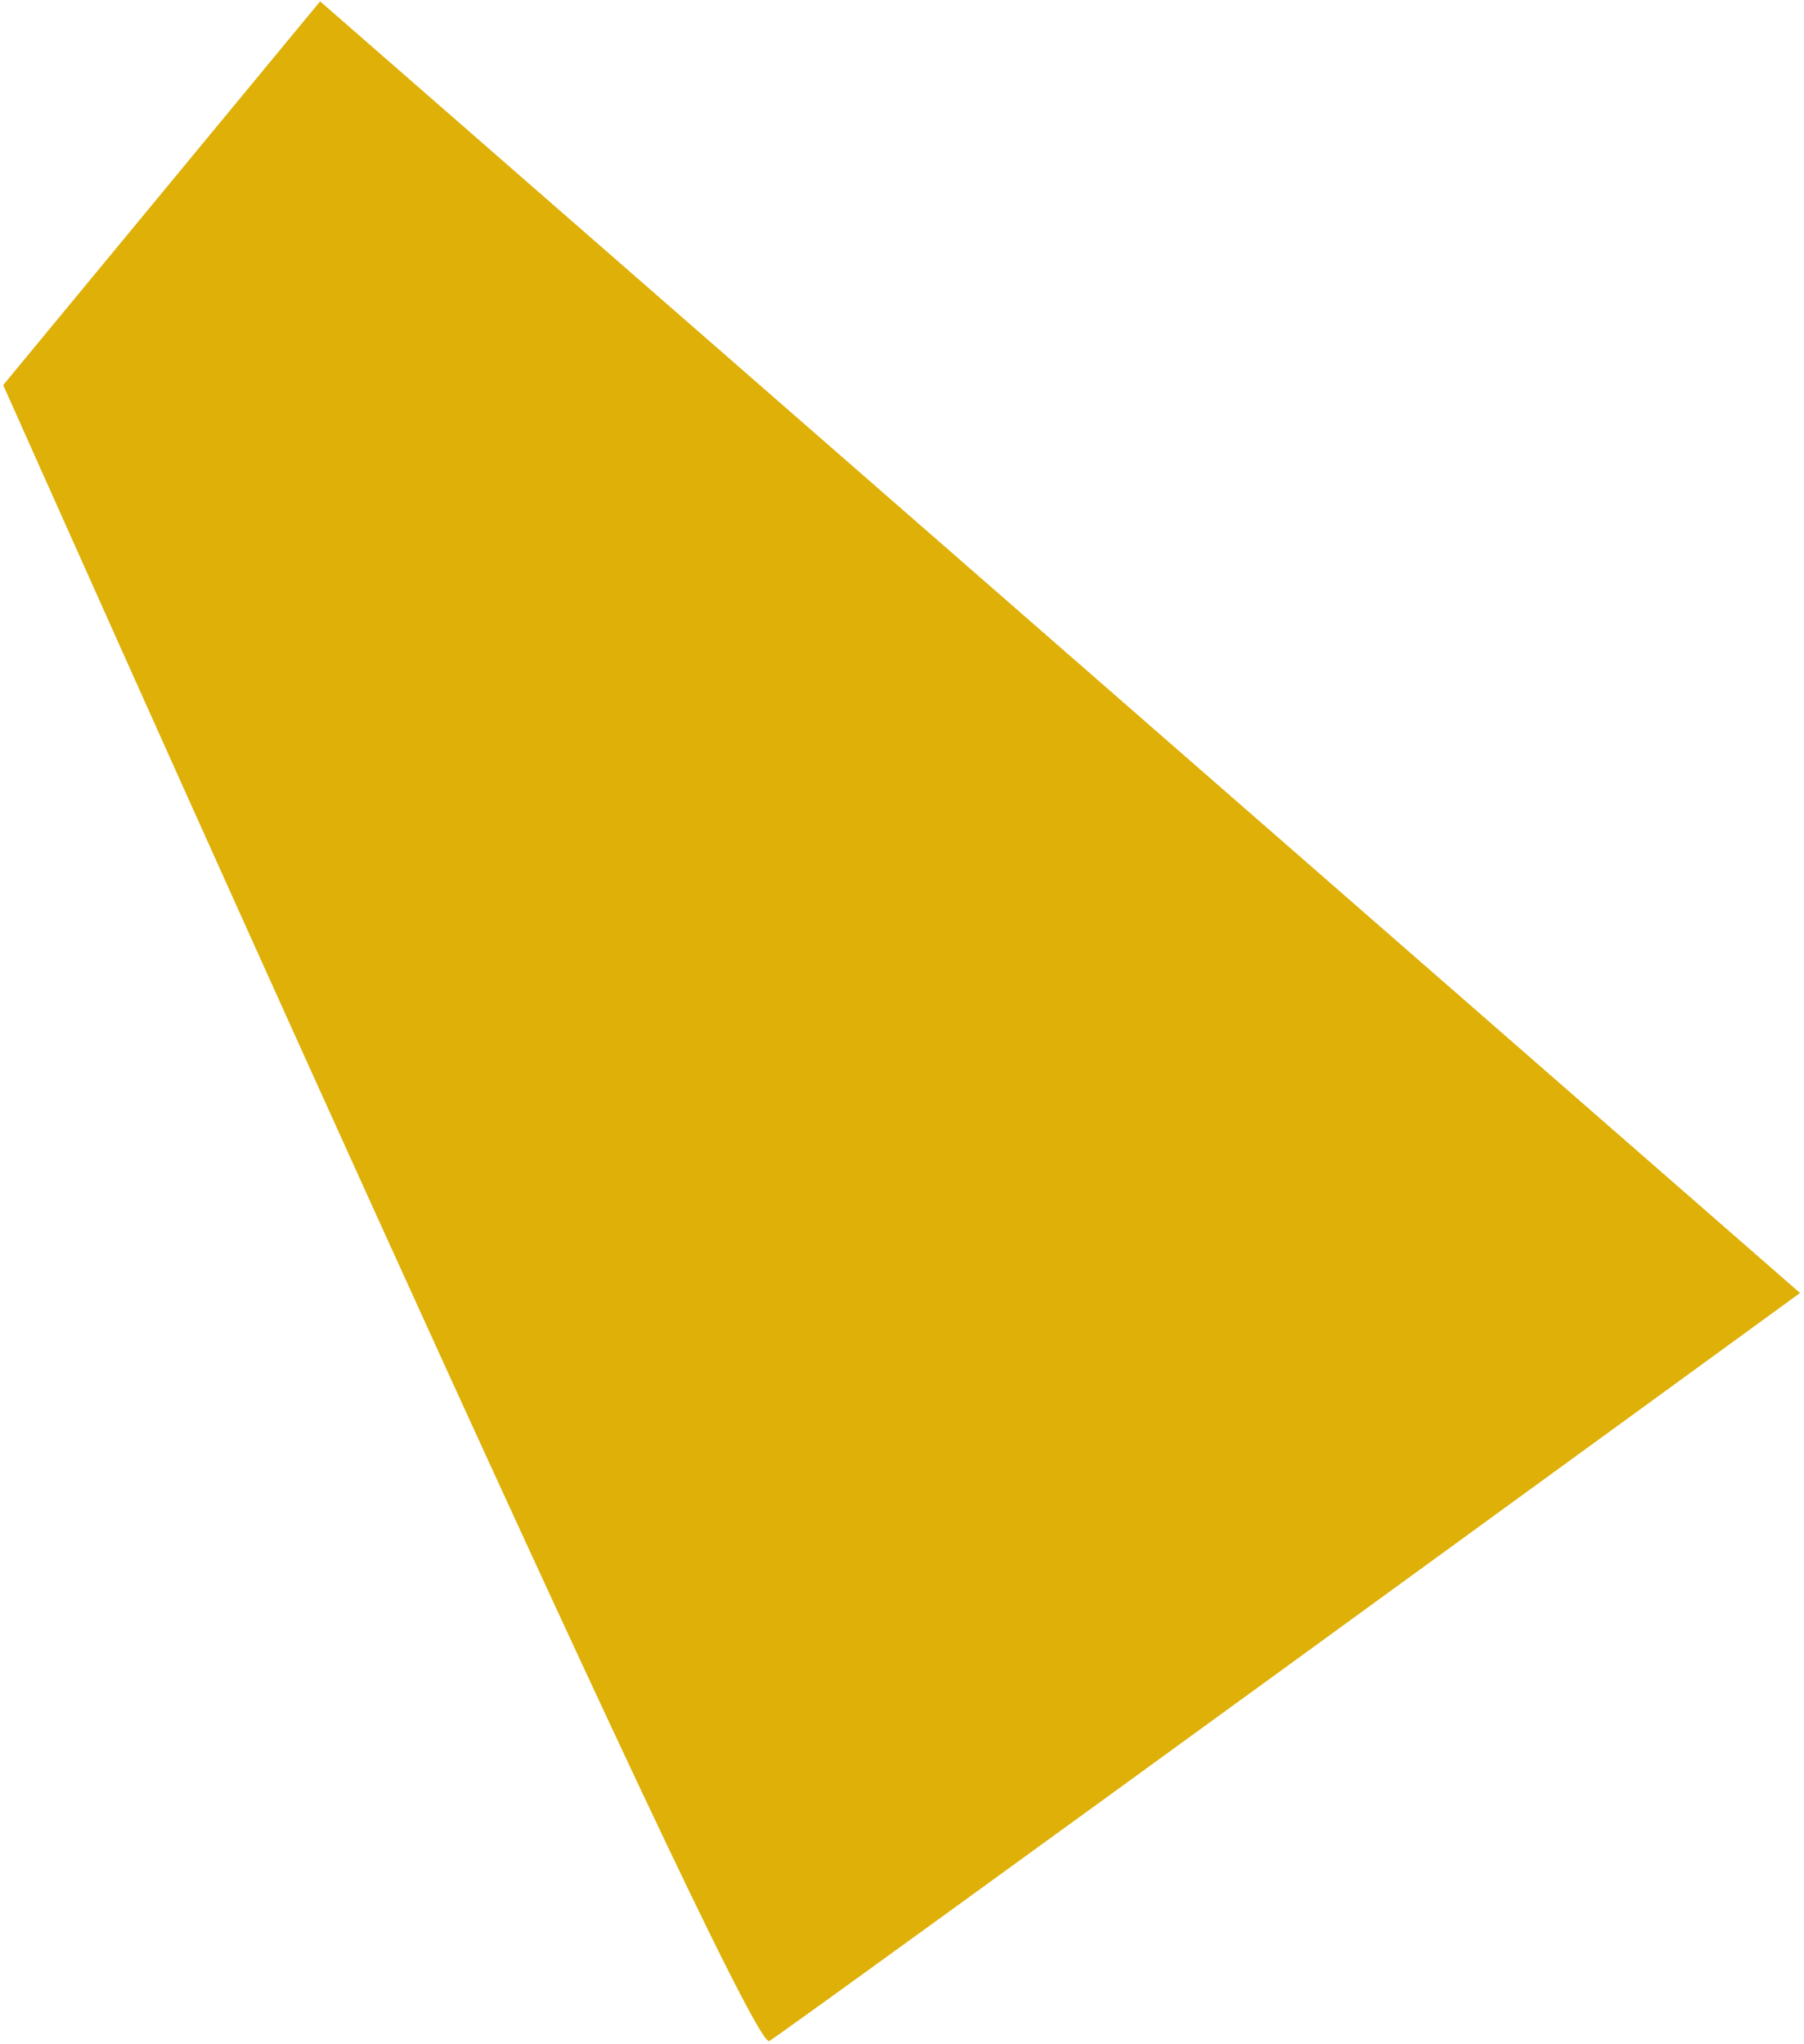 <?xml version="1.0" encoding="UTF-8"?>
<svg width="240px" height="272px" viewBox="0 0 240 272" version="1.1" xmlns="http://www.w3.org/2000/svg" xmlns:xlink="http://www.w3.org/1999/xlink">
    <!-- Generator: Sketch 49.3 (51167) - http://www.bohemiancoding.com/sketch -->
    <title>3</title>
    <desc>Created with Sketch.</desc>
    <defs></defs>
    <g id="Page-1" stroke="none" stroke-width="1" fill="none" fill-rule="evenodd">
        <g id="Artboard-2-Copy-20" transform="translate(-986, -393)" fill="#DEB008">
            <g id="Group-9" transform="translate(229, 121)">
                <g id="Group-8" transform="translate(515, 0)">
                    <g id="Group-5" transform="translate(259.13, 295.043) scale(1, -1) translate(-259.13, -295.043) translate(14.13, 27.043)">
                        <path d="M472.272,242.255 L415.252,275.911 C415.252,275.911 211.275,143.463 213.568,140.783 C215.862,138.104 333.328,20.914 333.328,20.914 L472.272,242.255 Z" id="3" transform="translate(342.911, 148.412) rotate(81) translate(-342.911, -148.412) "></path>
                    </g>
                </g>
            </g>
        </g>
    </g>
</svg>